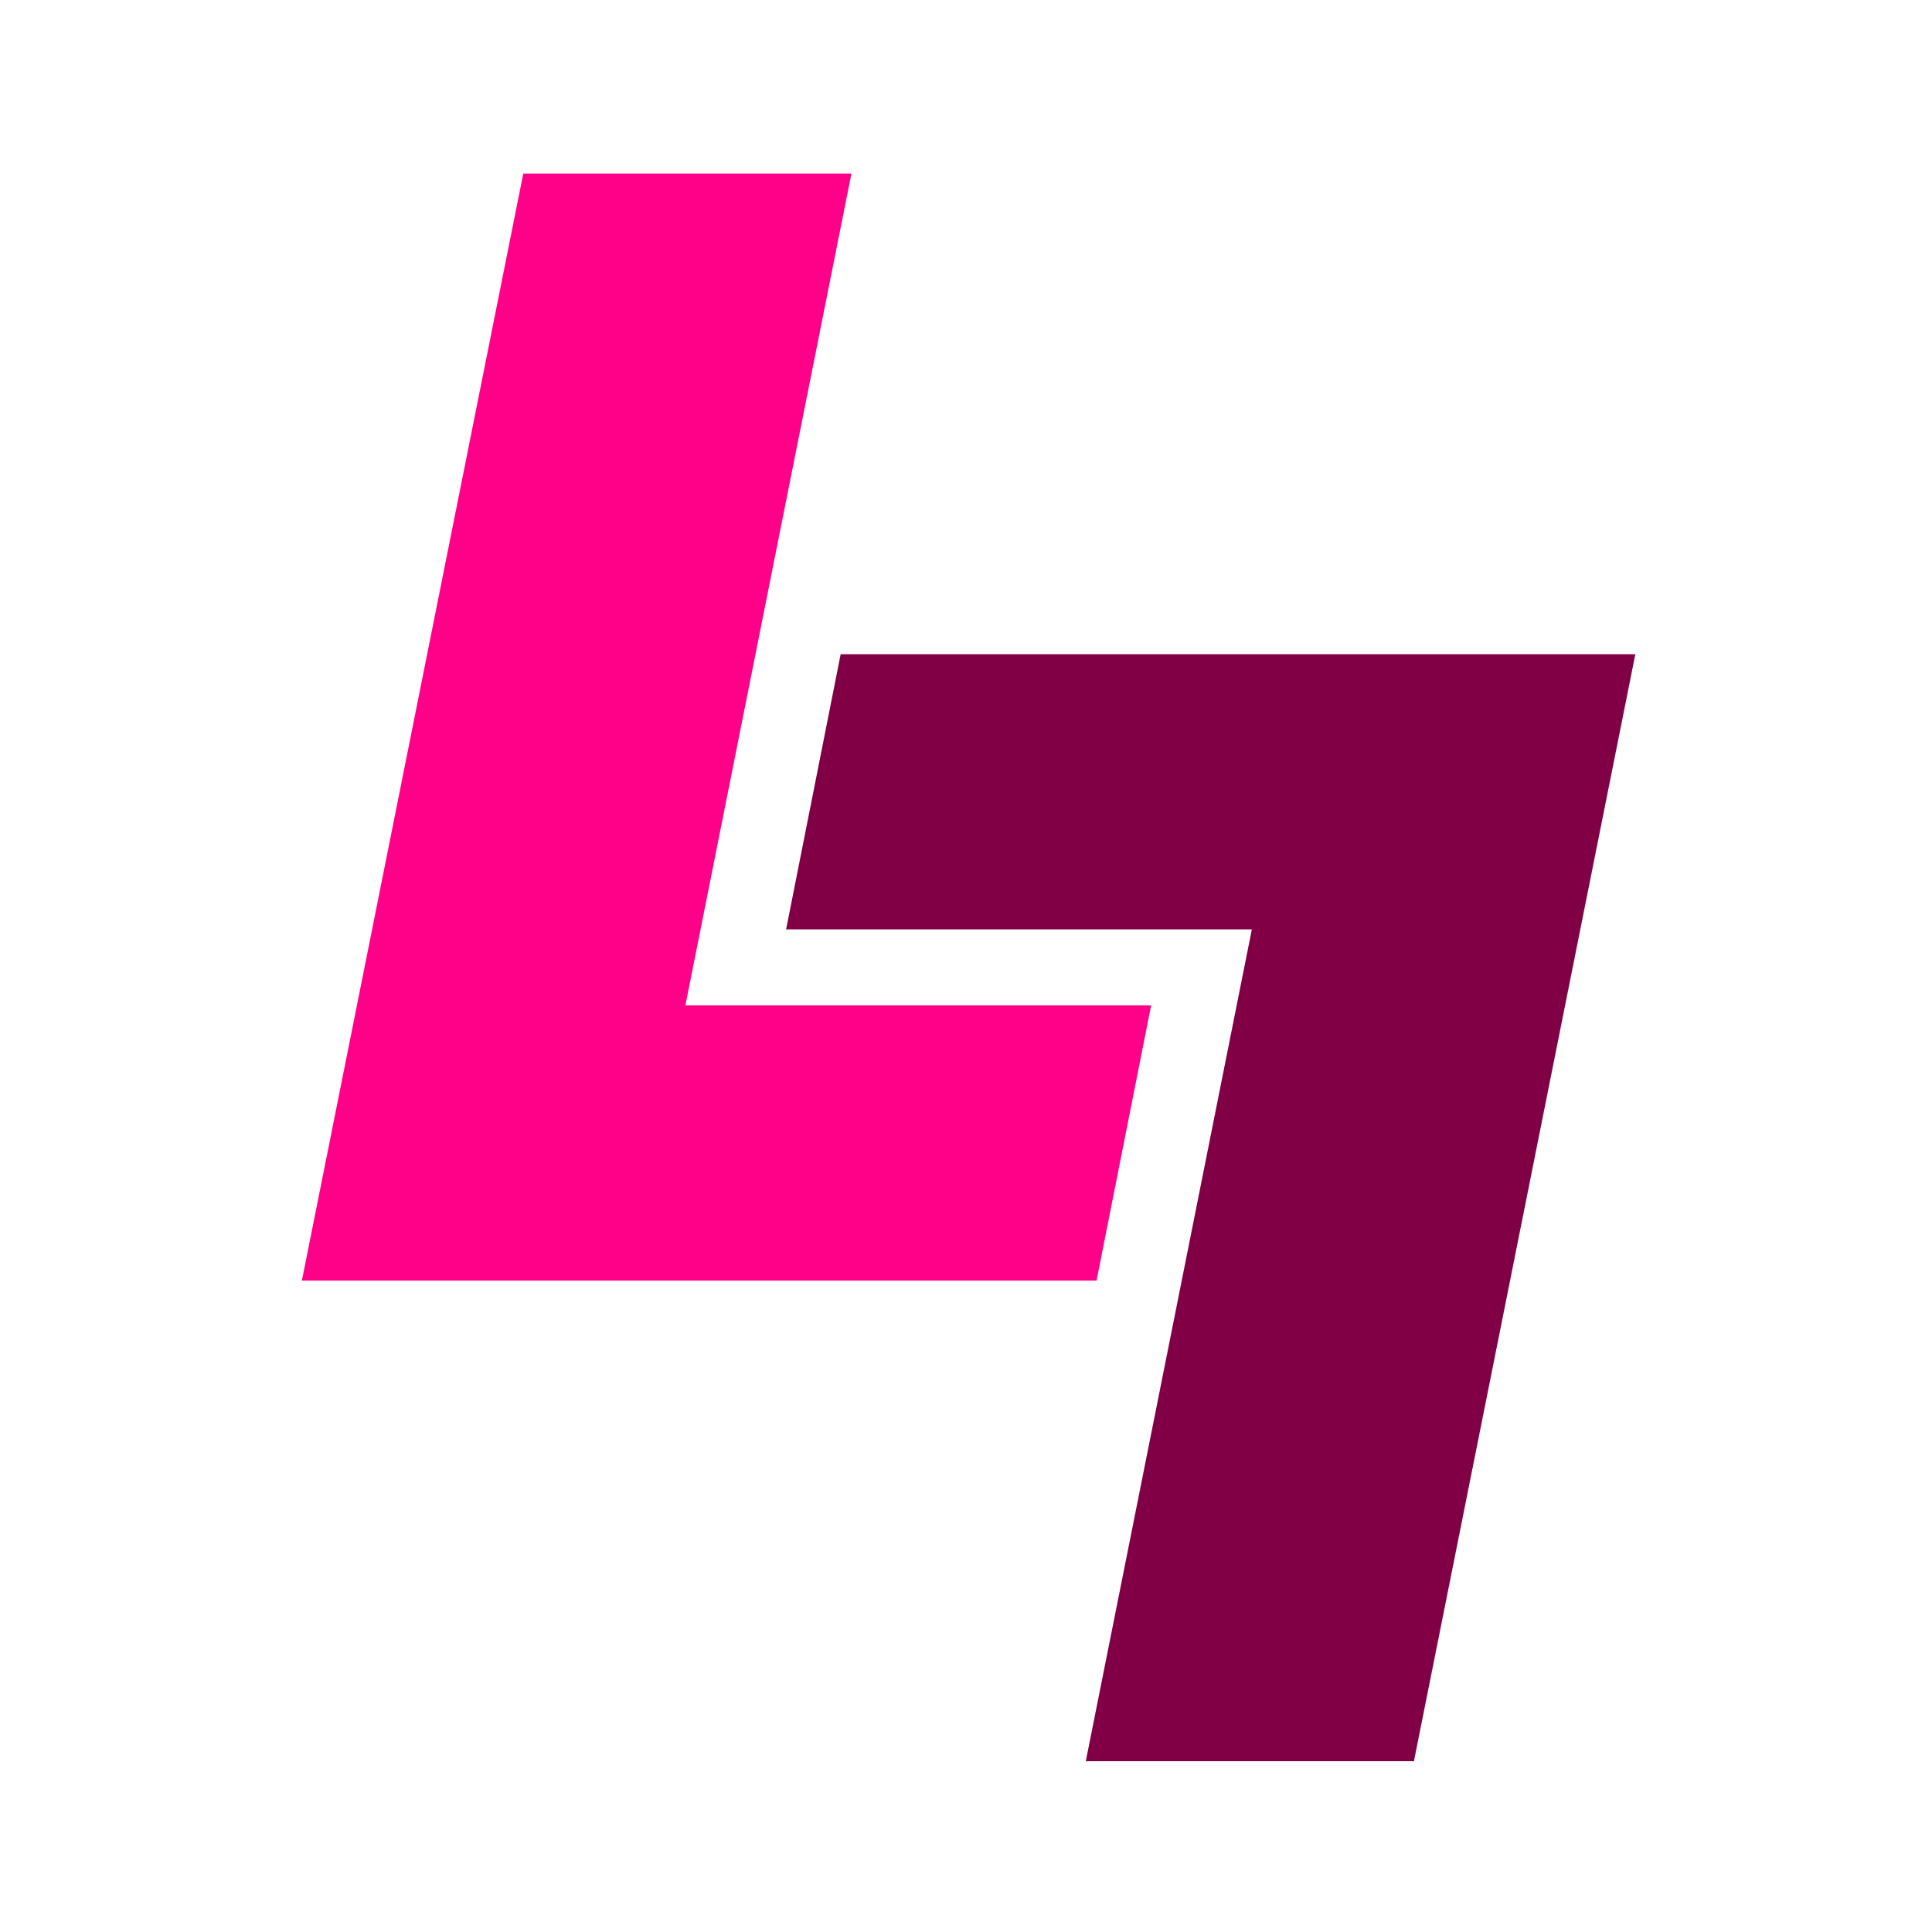 <svg width="256" height="256" viewBox="0 0 256 256" fill="none" xmlns="http://www.w3.org/2000/svg">
<path d="M145.299 169.686H40L69.337 23H112.819L90.816 133.224H152.529L145.299 169.686Z" fill="#FF0088"/>
<path d="M111.391 86.686L216.691 86.686L187.353 233.371L143.872 233.371L165.875 123.147L104.162 123.147L111.391 86.686Z" fill="#810045"/>
</svg>
